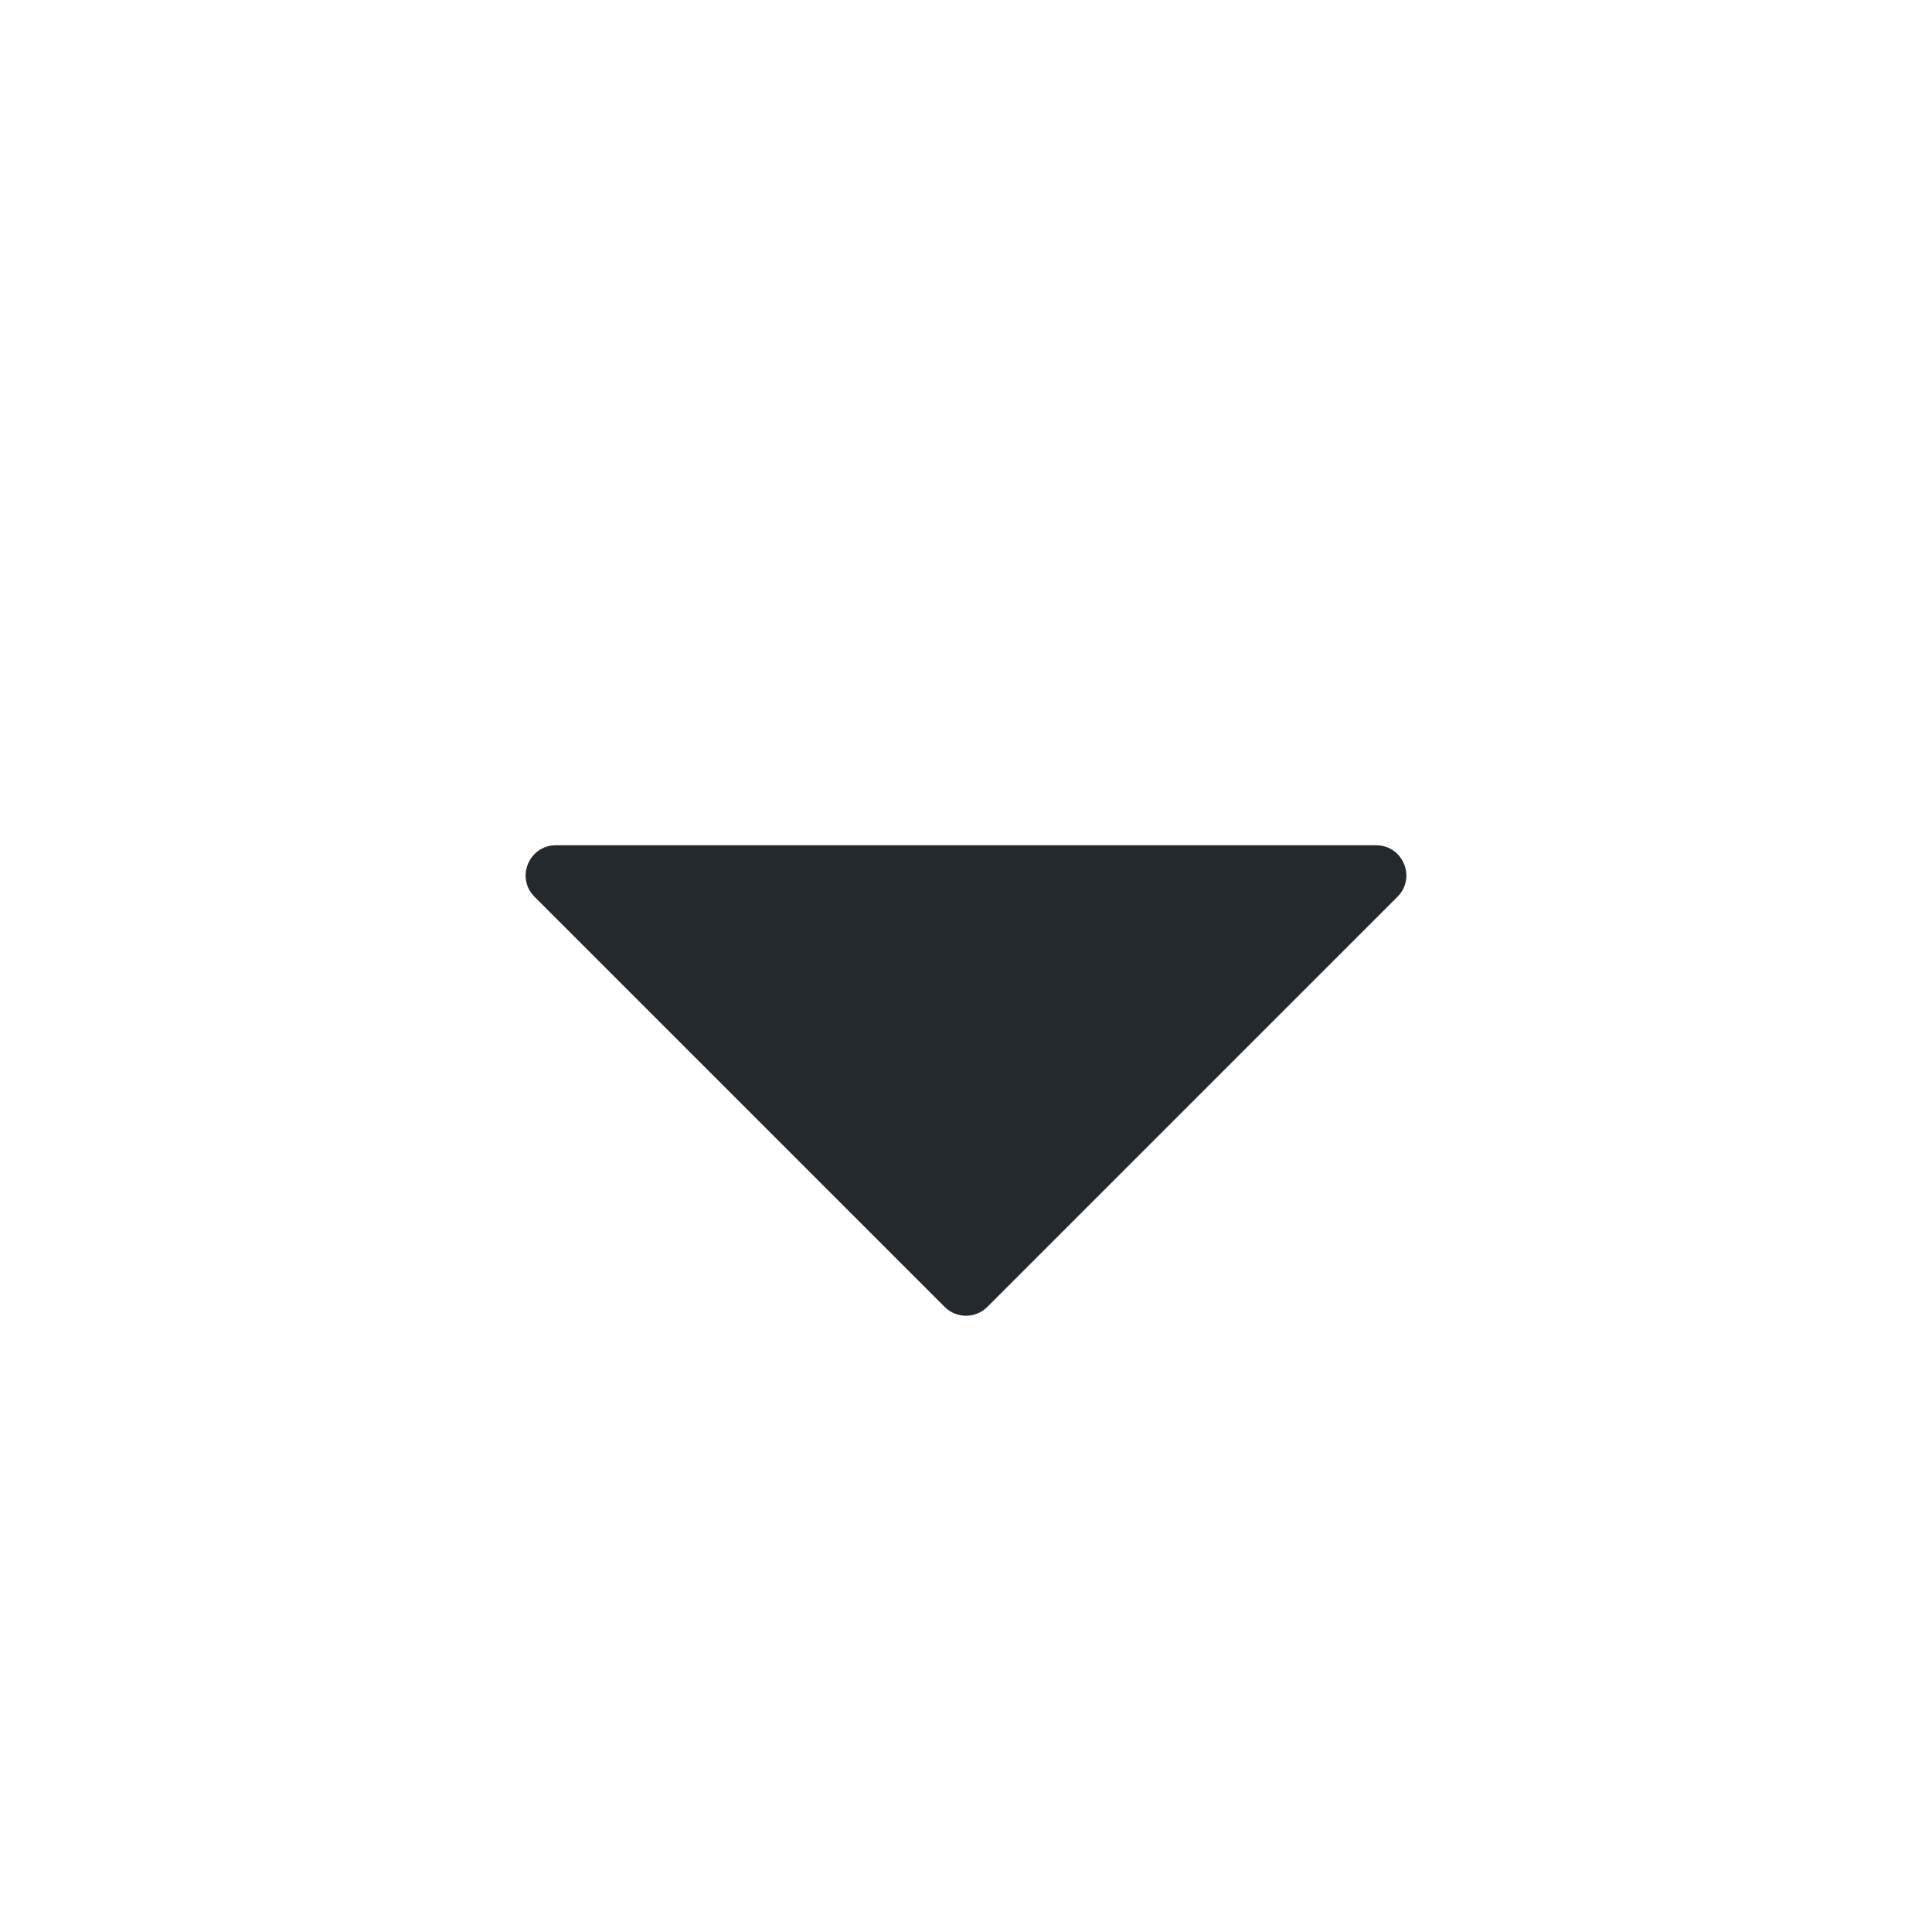 <svg width="16" height="16" viewBox="0 0 16 16" fill="none" xmlns="http://www.w3.org/2000/svg">
<path d="M4.427 7.427L7.823 10.823C7.921 10.921 8.079 10.921 8.177 10.823L11.573 7.427C11.731 7.269 11.619 7 11.396 7H4.604C4.381 7 4.269 7.269 4.427 7.427Z" fill="#24292E"/>
</svg>
